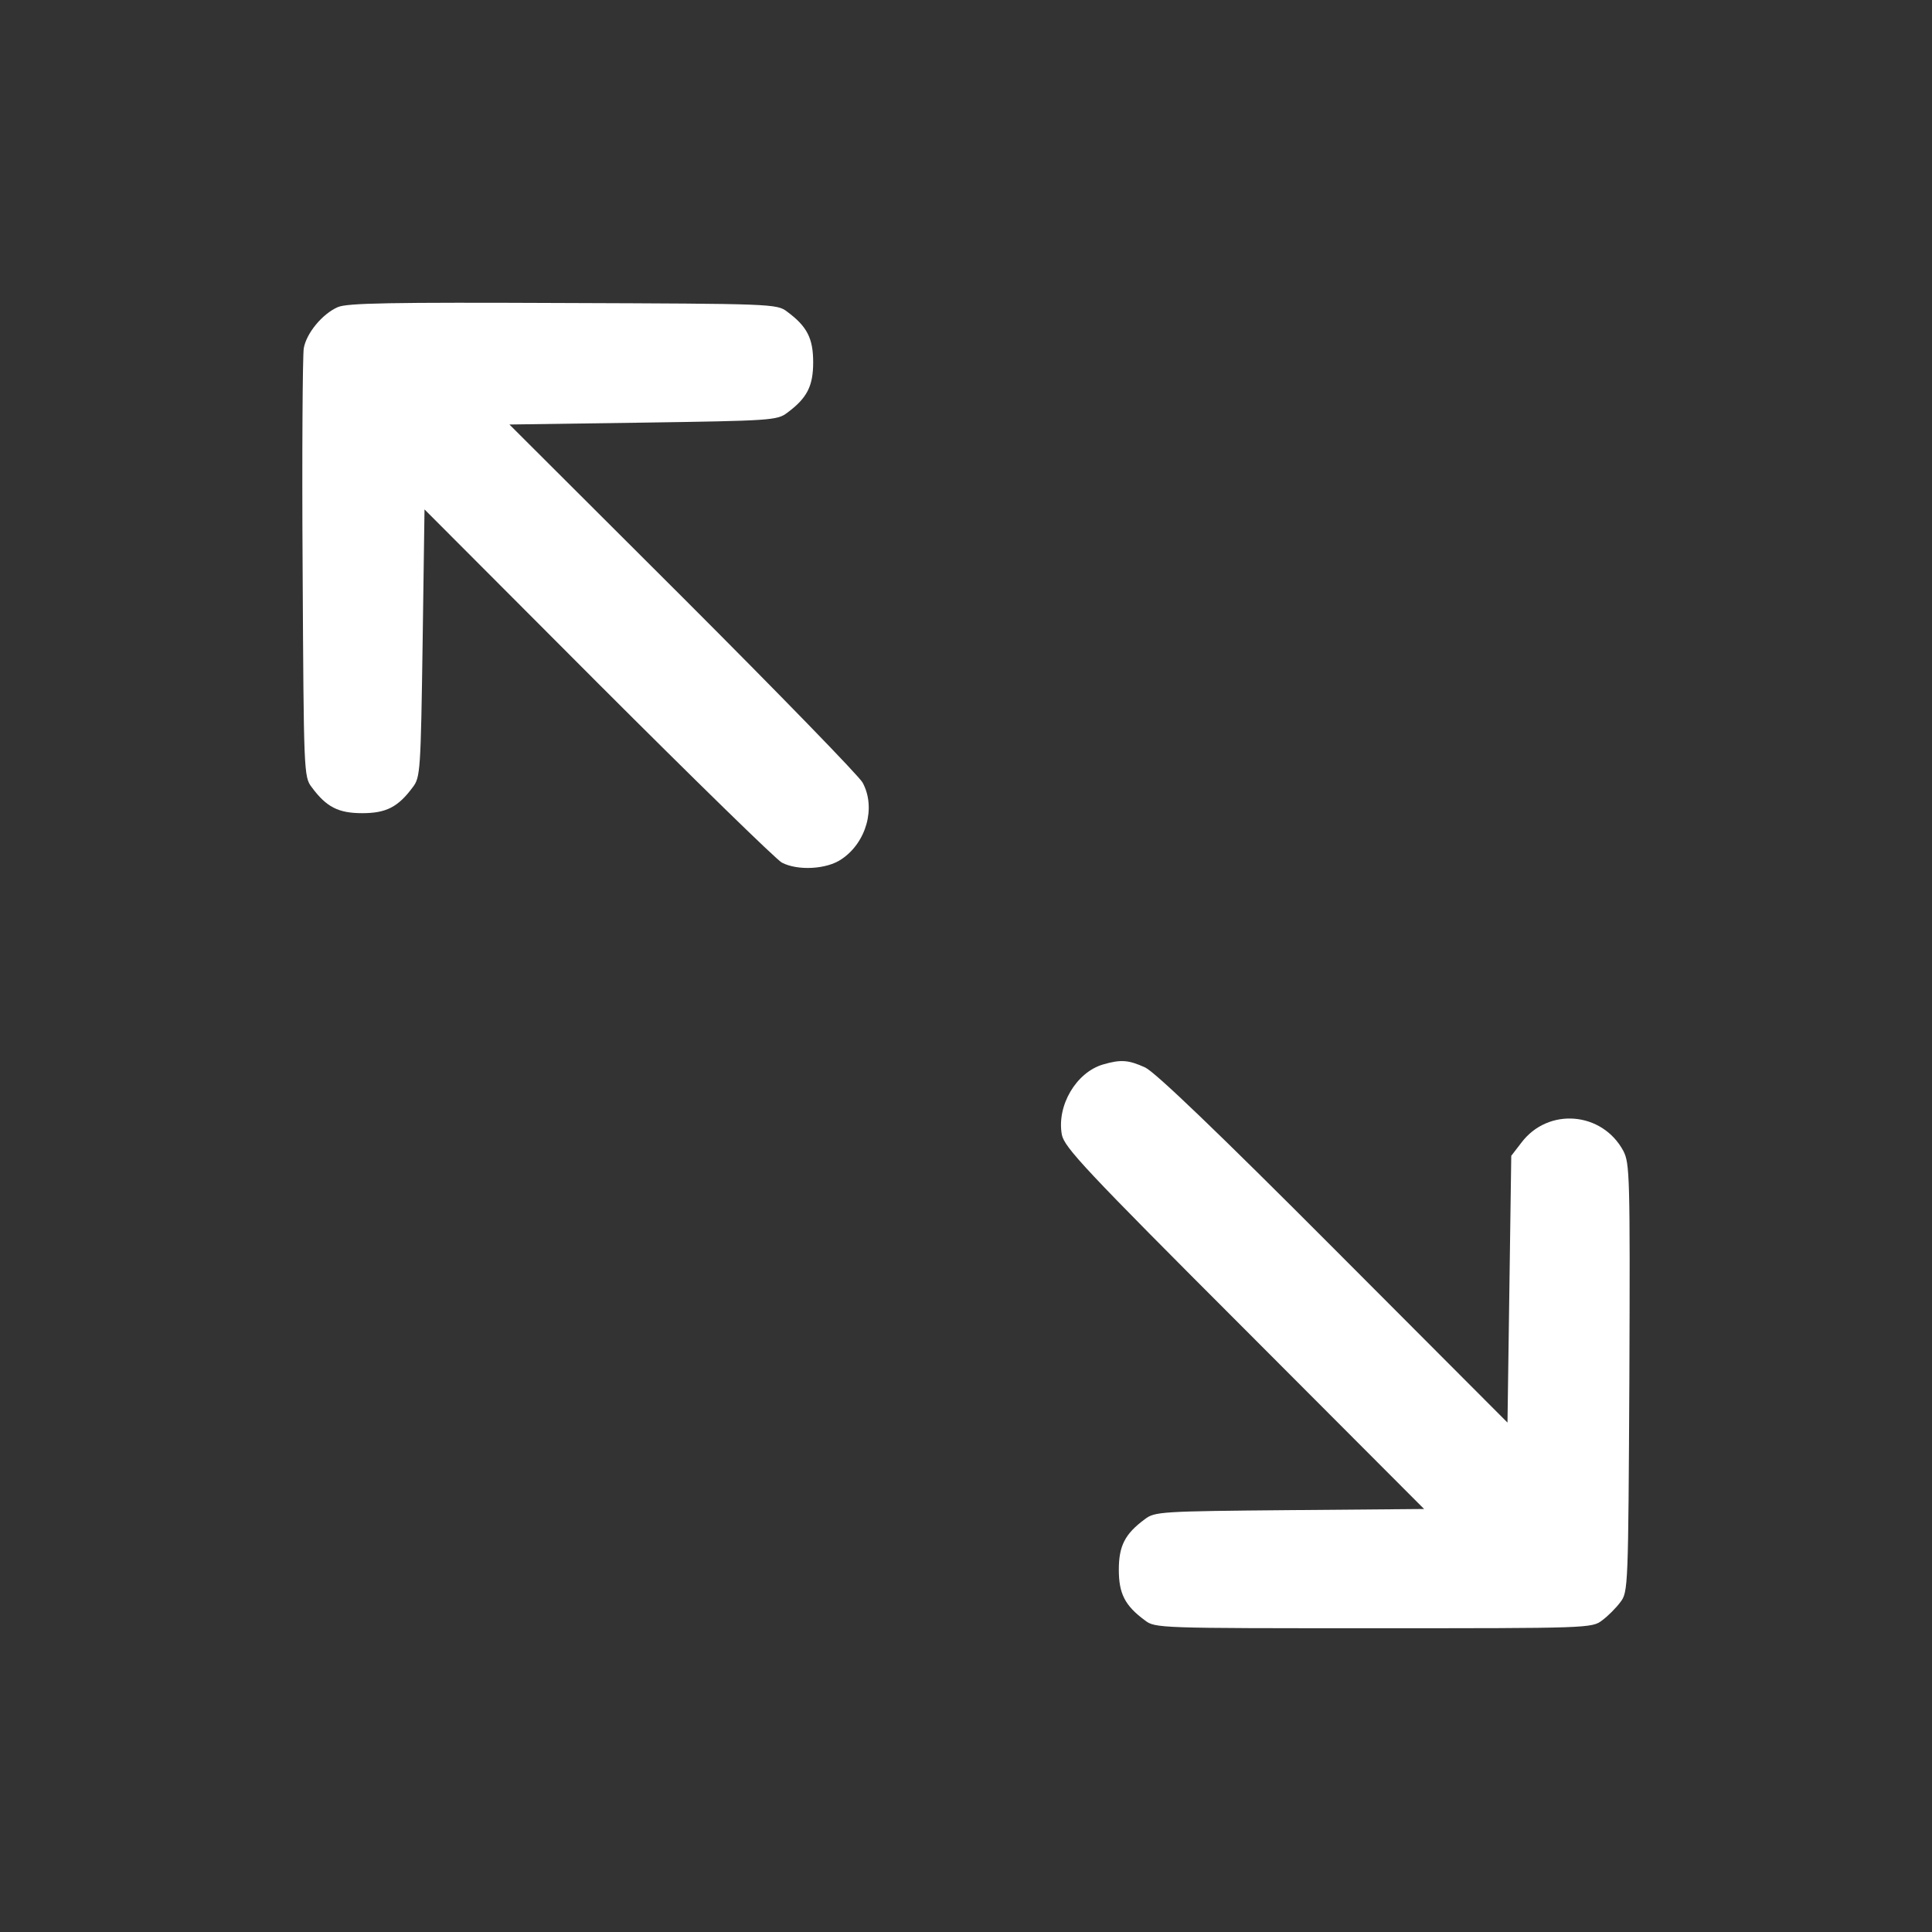 <?xml version="1.0" standalone="no"?>
<!DOCTYPE svg PUBLIC "-//W3C//DTD SVG 20010904//EN"
 "http://www.w3.org/TR/2001/REC-SVG-20010904/DTD/svg10.dtd">
<svg version="1.0" xmlns="http://www.w3.org/2000/svg"
 width="512pt" height="512pt" viewBox="0 0 512 512"
 preserveAspectRatio="xMidYMid meet">

<rect x="0" y="0" width="512" height="512" fill="#333333" stroke="none"/>

<g transform="translate(0,512) scale(0.1,-0.1)"
fill="#fff" stroke="none">
<path d="M895 4306 c-41 -18 -83 -69 -90 -109 -3 -18 -5 -280 -3 -584 3 -539
3 -552 24 -579 39 -53 71 -69 134 -69 63 0 95 16 134 69 20 26 21 44 26 382
l5 354 460 -461 c253 -253 472 -467 487 -475 42 -22 119 -18 158 9 66 44 92
137 56 203 -8 16 -222 236 -475 489 l-461 460 354 5 c338 5 356 6 382 26 53
39 69 71 69 134 0 63 -16 95 -69 134 -27 21 -39 21 -594 23 -456 2 -573 0
-597 -11z"/>
<path d="M2923 2299 c-71 -21 -123 -109 -109 -186 7 -34 60 -91 484 -515 l476
-477 -356 -3 c-342 -3 -358 -4 -384 -24 -53 -39 -69 -71 -69 -134 0 -63 16
-95 69 -134 27 -21 37 -21 606 -21 569 0 579 0 606 21 15 11 37 33 48 48 21
27 21 40 24 594 2 537 1 569 -16 602 -56 104 -199 116 -270 22 l-27 -35 -5
-354 -5 -353 -460 461 c-307 308 -473 467 -500 480 -44 20 -64 22 -112 8z"/>
</g>
</svg>
